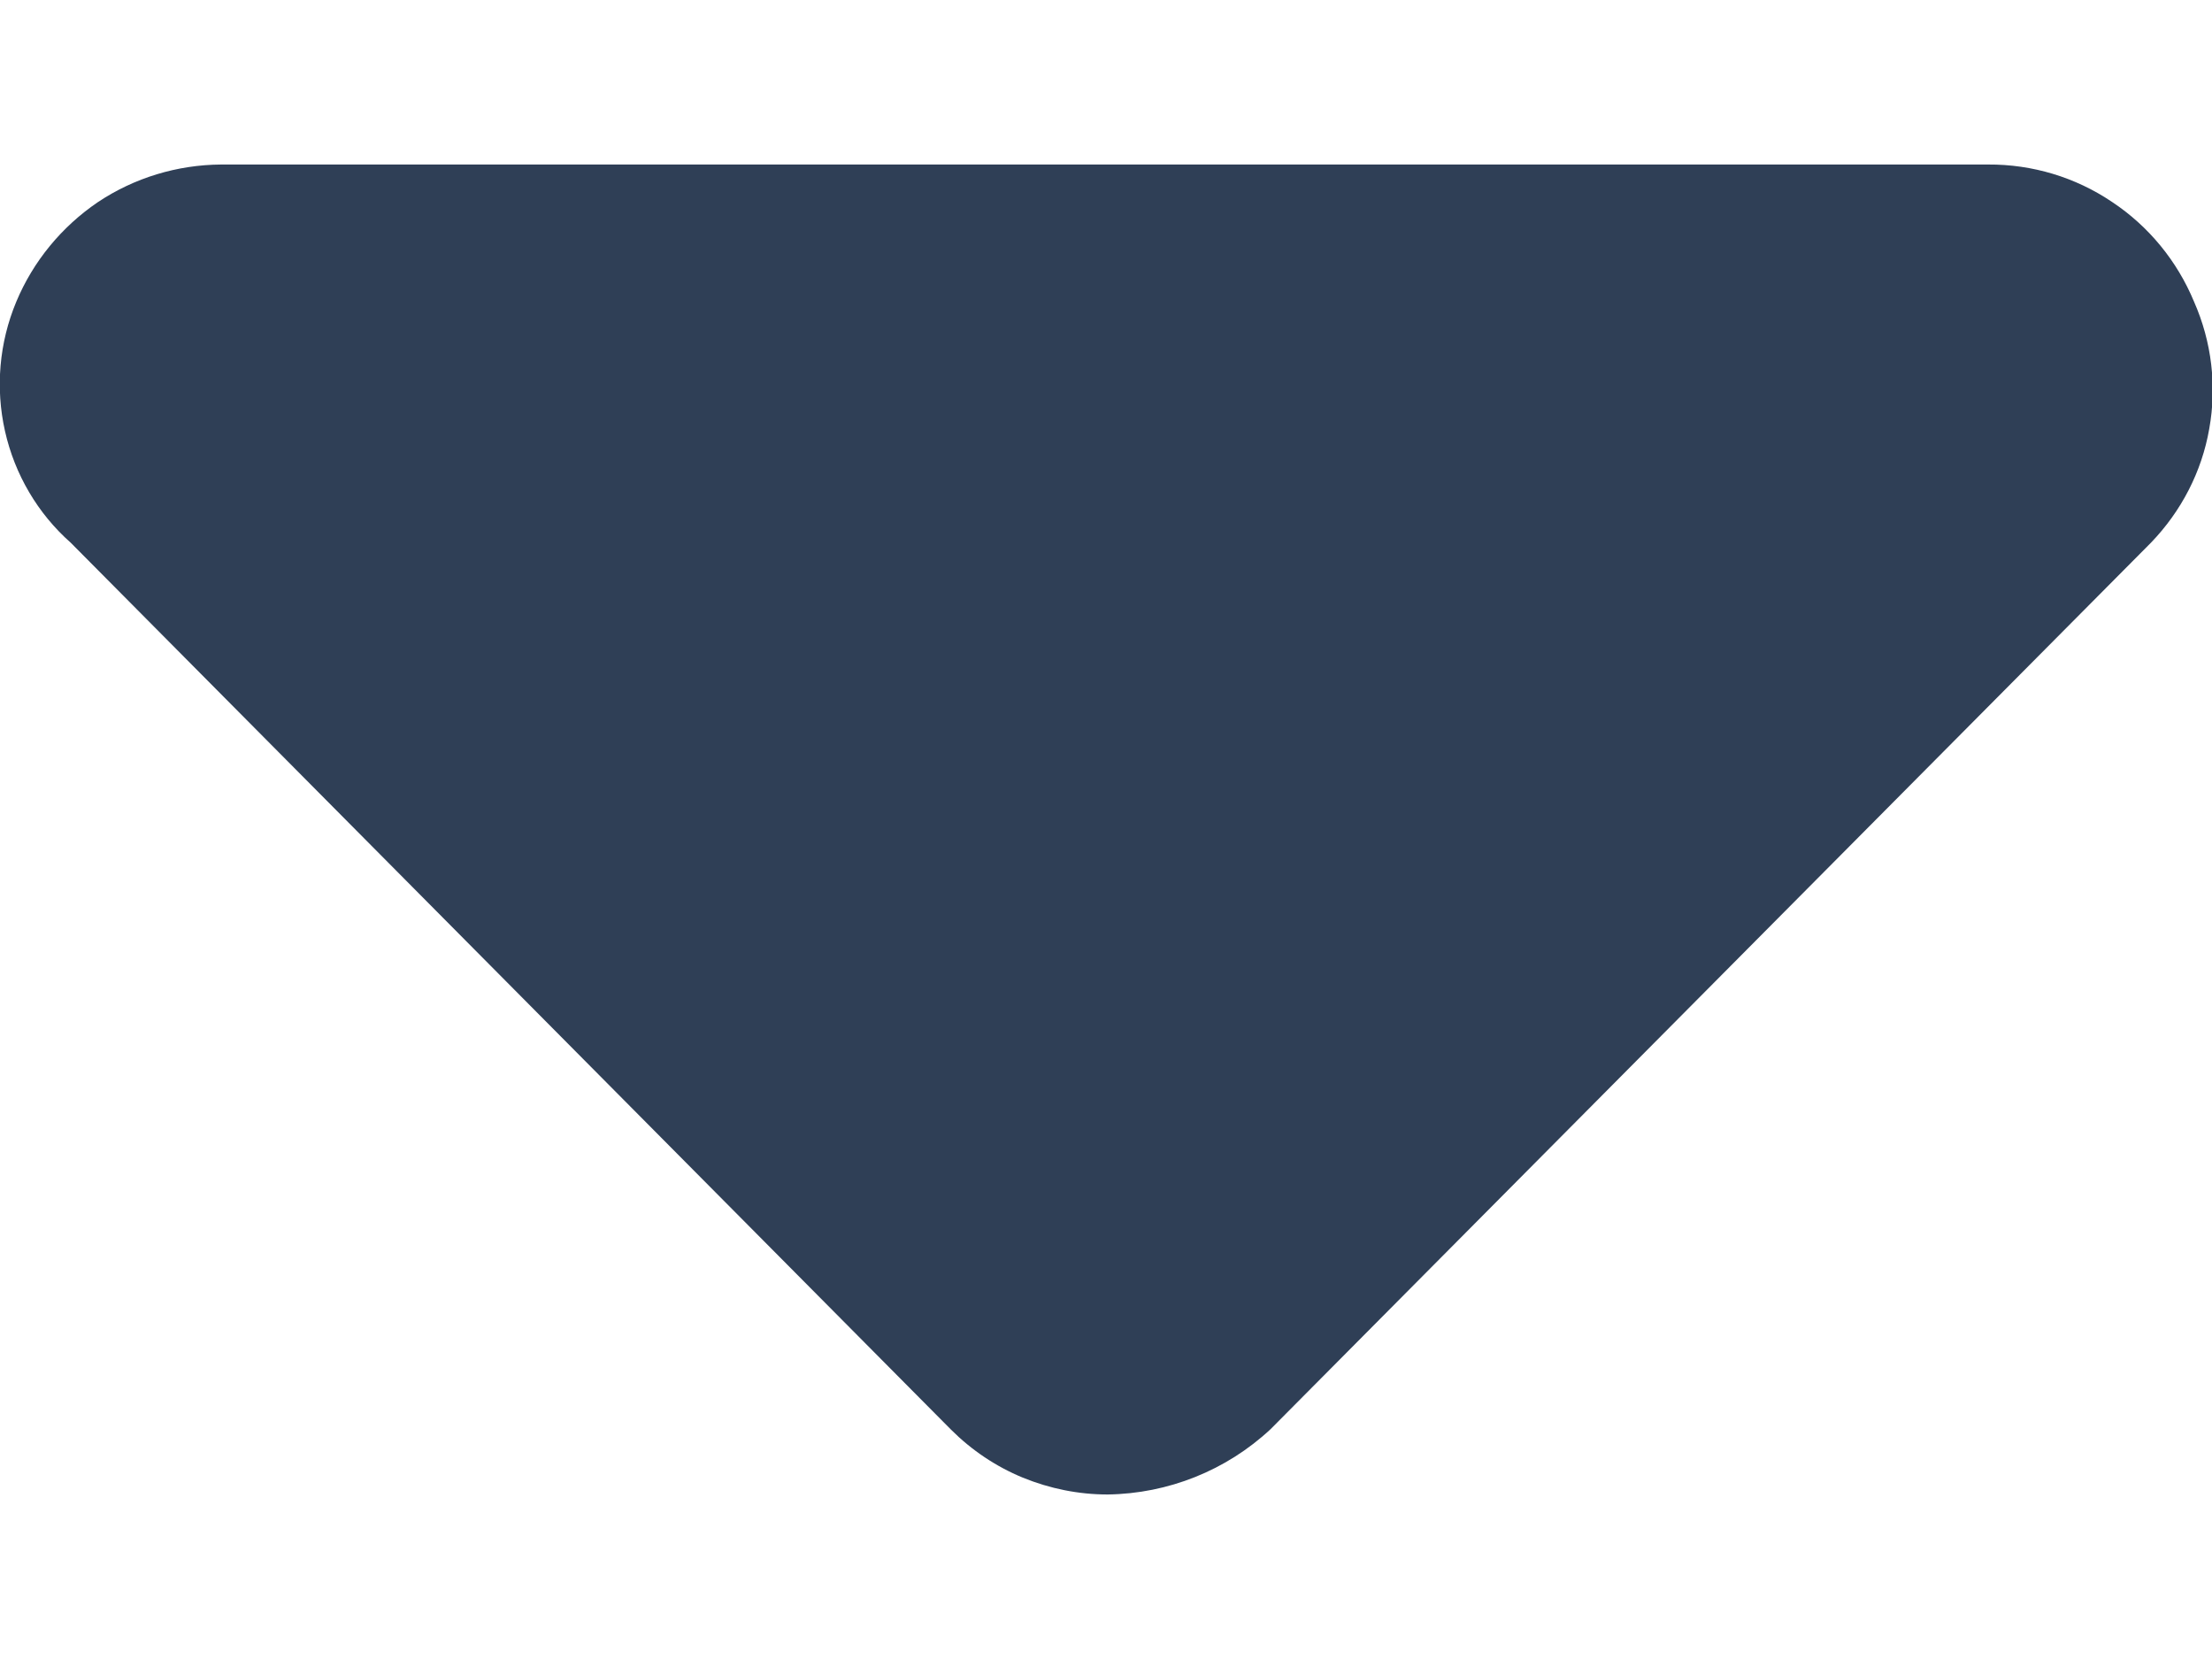 <svg width="8" height="6" viewBox="0 0 8 6" fill="none" xmlns="http://www.w3.org/2000/svg">
<g clip-path="url(#clip0_944_1763)">
<path d="M7.779 1.963L4.595 5.169C4.435 5.318 4.225 5.402 4.006 5.405C3.901 5.405 3.797 5.384 3.699 5.344C3.602 5.304 3.514 5.245 3.439 5.17L0.256 1.963C0.136 1.857 0.053 1.715 0.018 1.559C-0.017 1.403 -0.003 1.239 0.059 1.091C0.12 0.945 0.223 0.82 0.354 0.731C0.486 0.643 0.641 0.596 0.8 0.595H7.19C7.35 0.594 7.506 0.641 7.638 0.73C7.771 0.818 7.874 0.944 7.935 1.091C7.999 1.236 8.018 1.396 7.99 1.551C7.963 1.706 7.889 1.849 7.779 1.963Z" fill="#2F3F56"/>
</g>
<defs>
<clipPath id="clip0_944_1763">
<rect width="8" height="4.81" fill="white" transform="translate(0 0.595)"/>
</clipPath>
</defs>
</svg>
